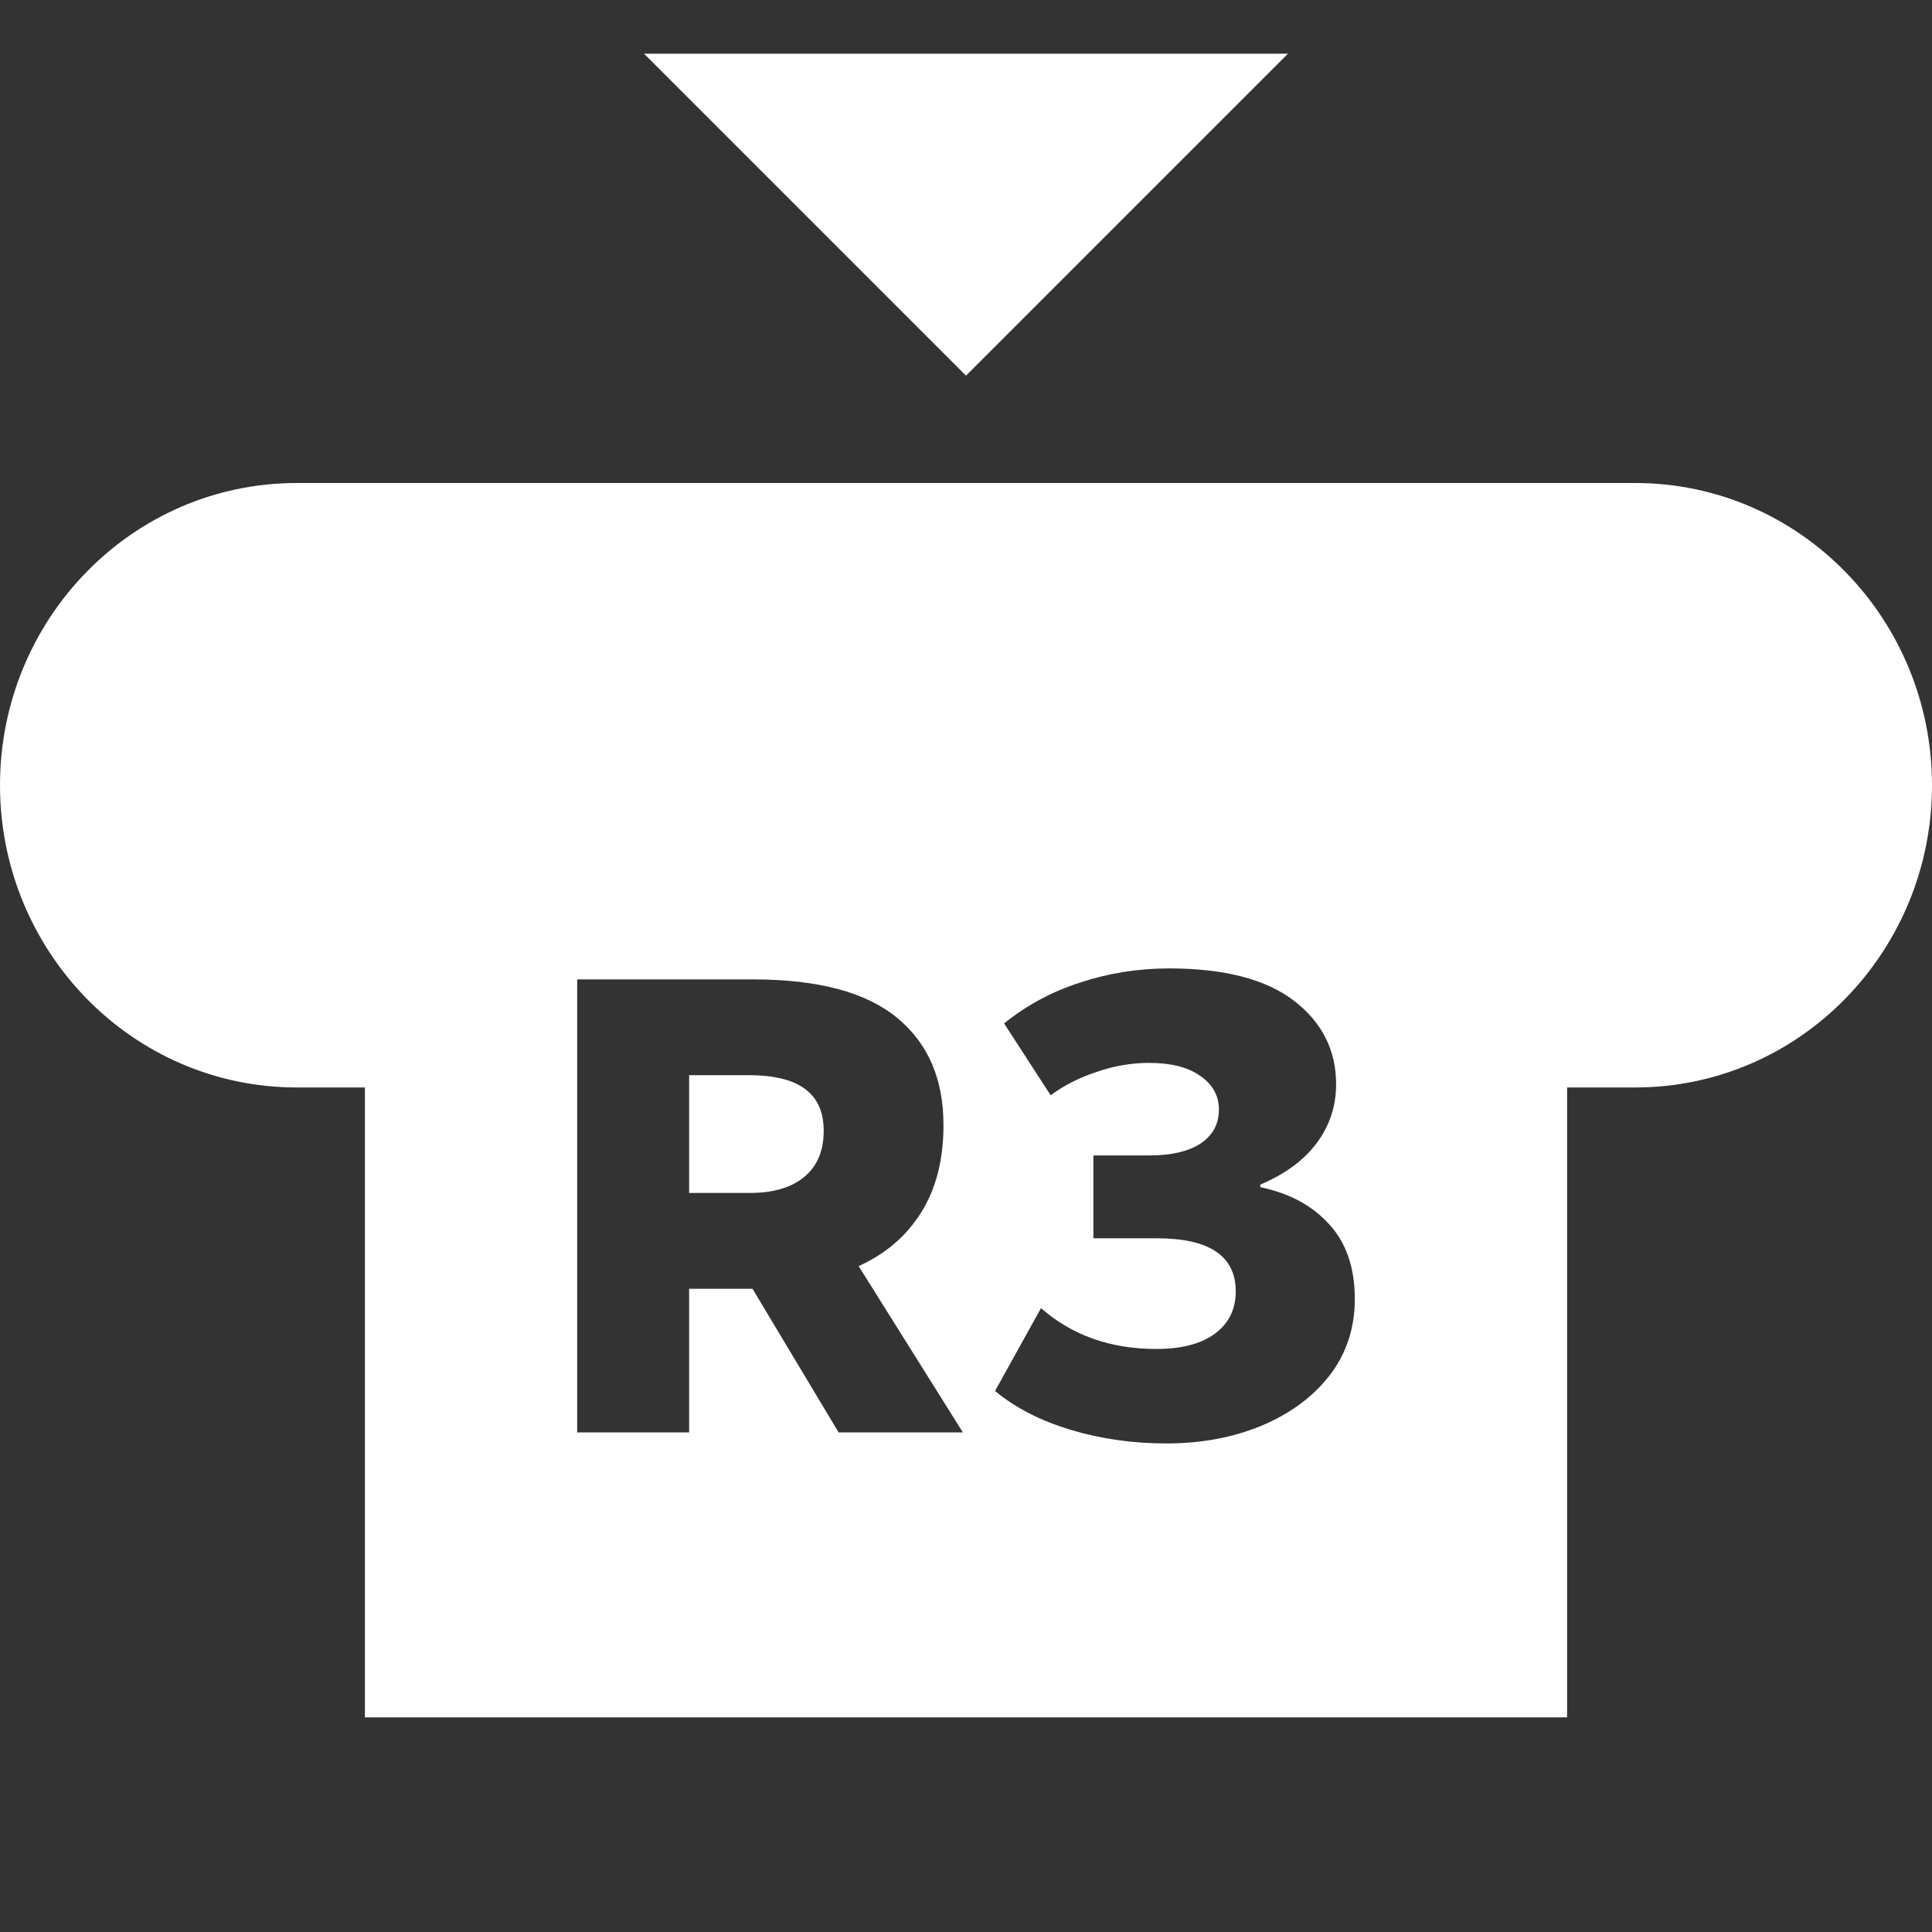<svg width="32" height="32" viewBox="0 0 32 32" fill="none" xmlns="http://www.w3.org/2000/svg">
<rect x="0" y="0" width="32" height="32" fill="#333333" stroke="none"/>
<path fill-rule="evenodd" clip-rule="evenodd" d="M10.667 0.889L16 6.222L21.333 0.889H10.667ZM0 13.006C0 10.259 2.184 8 4.919 8H27.081C29.816 8 32 10.259 32 13.006C32 15.752 29.816 18.012 27.081 18.012H25.956V28.445H24.178H6.044V18.012H4.919C2.184 18.012 0 15.752 0 13.006ZM21.433 16.576C20.968 16.219 20.279 16.04 19.364 16.04C18.849 16.04 18.357 16.119 17.885 16.276C17.42 16.426 17.002 16.651 16.631 16.951L17.402 18.141C17.624 17.977 17.878 17.848 18.163 17.755C18.449 17.655 18.739 17.605 19.032 17.605C19.396 17.605 19.678 17.676 19.878 17.819C20.086 17.962 20.189 18.148 20.189 18.377C20.189 18.62 20.086 18.809 19.878 18.945C19.678 19.073 19.396 19.138 19.032 19.138H18.11V20.51H19.16C20.032 20.51 20.468 20.803 20.468 21.389C20.468 21.689 20.35 21.925 20.114 22.096C19.886 22.261 19.564 22.343 19.15 22.343C18.392 22.343 17.756 22.117 17.242 21.667L16.481 23.039C16.817 23.318 17.235 23.532 17.735 23.683C18.235 23.833 18.764 23.908 19.321 23.908C19.893 23.908 20.415 23.811 20.886 23.618C21.365 23.418 21.744 23.139 22.022 22.782C22.301 22.418 22.44 21.996 22.44 21.517C22.44 20.996 22.297 20.581 22.012 20.274C21.733 19.967 21.354 19.763 20.875 19.663V19.62C21.283 19.448 21.594 19.22 21.808 18.934C22.022 18.648 22.13 18.323 22.13 17.959C22.13 17.394 21.897 16.933 21.433 16.576ZM13.89 23.725H15.948L14.222 20.971C14.665 20.77 15.008 20.477 15.251 20.092C15.501 19.699 15.627 19.213 15.627 18.634C15.627 17.869 15.369 17.276 14.855 16.855C14.34 16.433 13.547 16.222 12.475 16.222H9.56V23.725H11.414V21.346H12.464L13.89 23.725ZM11.414 19.759V17.808H12.389C12.825 17.808 13.143 17.887 13.343 18.044C13.543 18.194 13.643 18.423 13.643 18.73C13.643 19.066 13.533 19.323 13.311 19.502C13.097 19.674 12.8 19.759 12.421 19.759H11.414Z" fill="white"/>
</svg>
